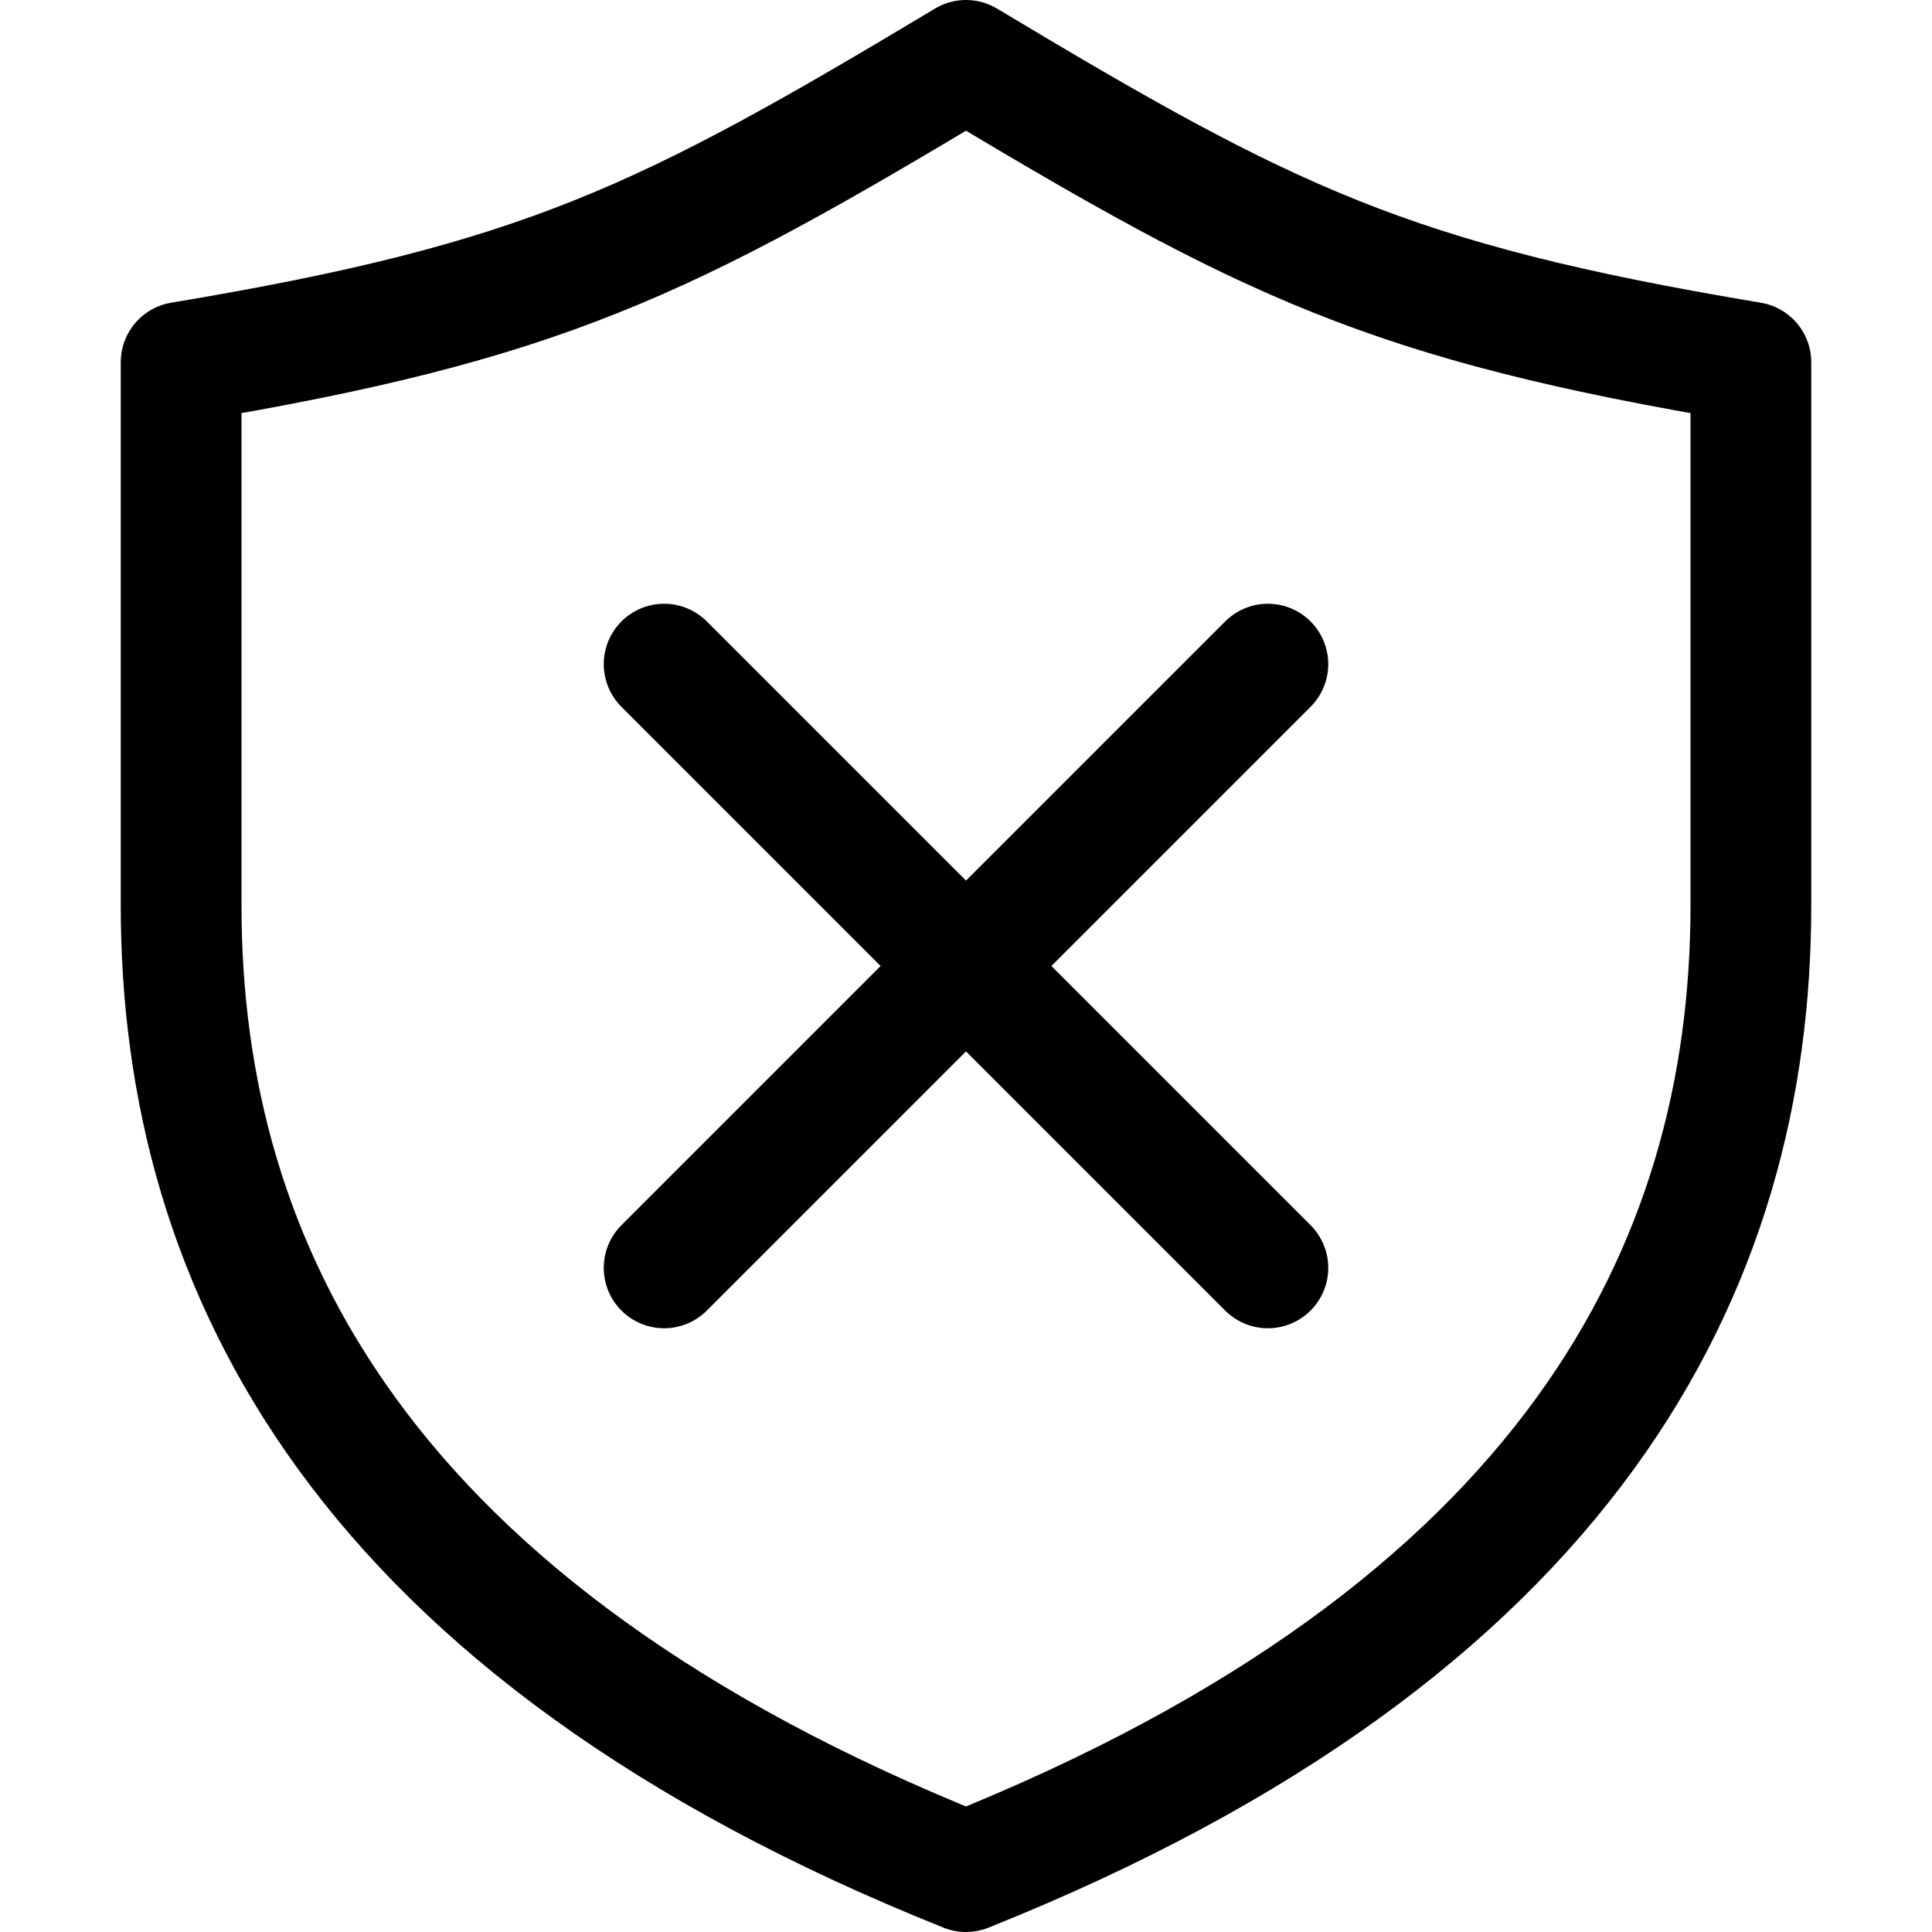 <svg xmlns="http://www.w3.org/2000/svg" fill="none" viewBox="0 0 16 16"><path stroke="currentColor" stroke-linecap="round" stroke-linejoin="round" d="M5.5 5.5 8 8m2.5 2.5L8 8m0 0 2.5-2.5M8 8l-2.5 2.5"/><path stroke="currentColor" stroke-linejoin="round" d="M8 .5C5.5 2 4.5 2.5 1.5 3v4.5c0 3 1.5 6 6.5 8 5-2 6.5-5 6.5-8V3c-3-.5-4-1-6.5-2.5Z"/></svg>
